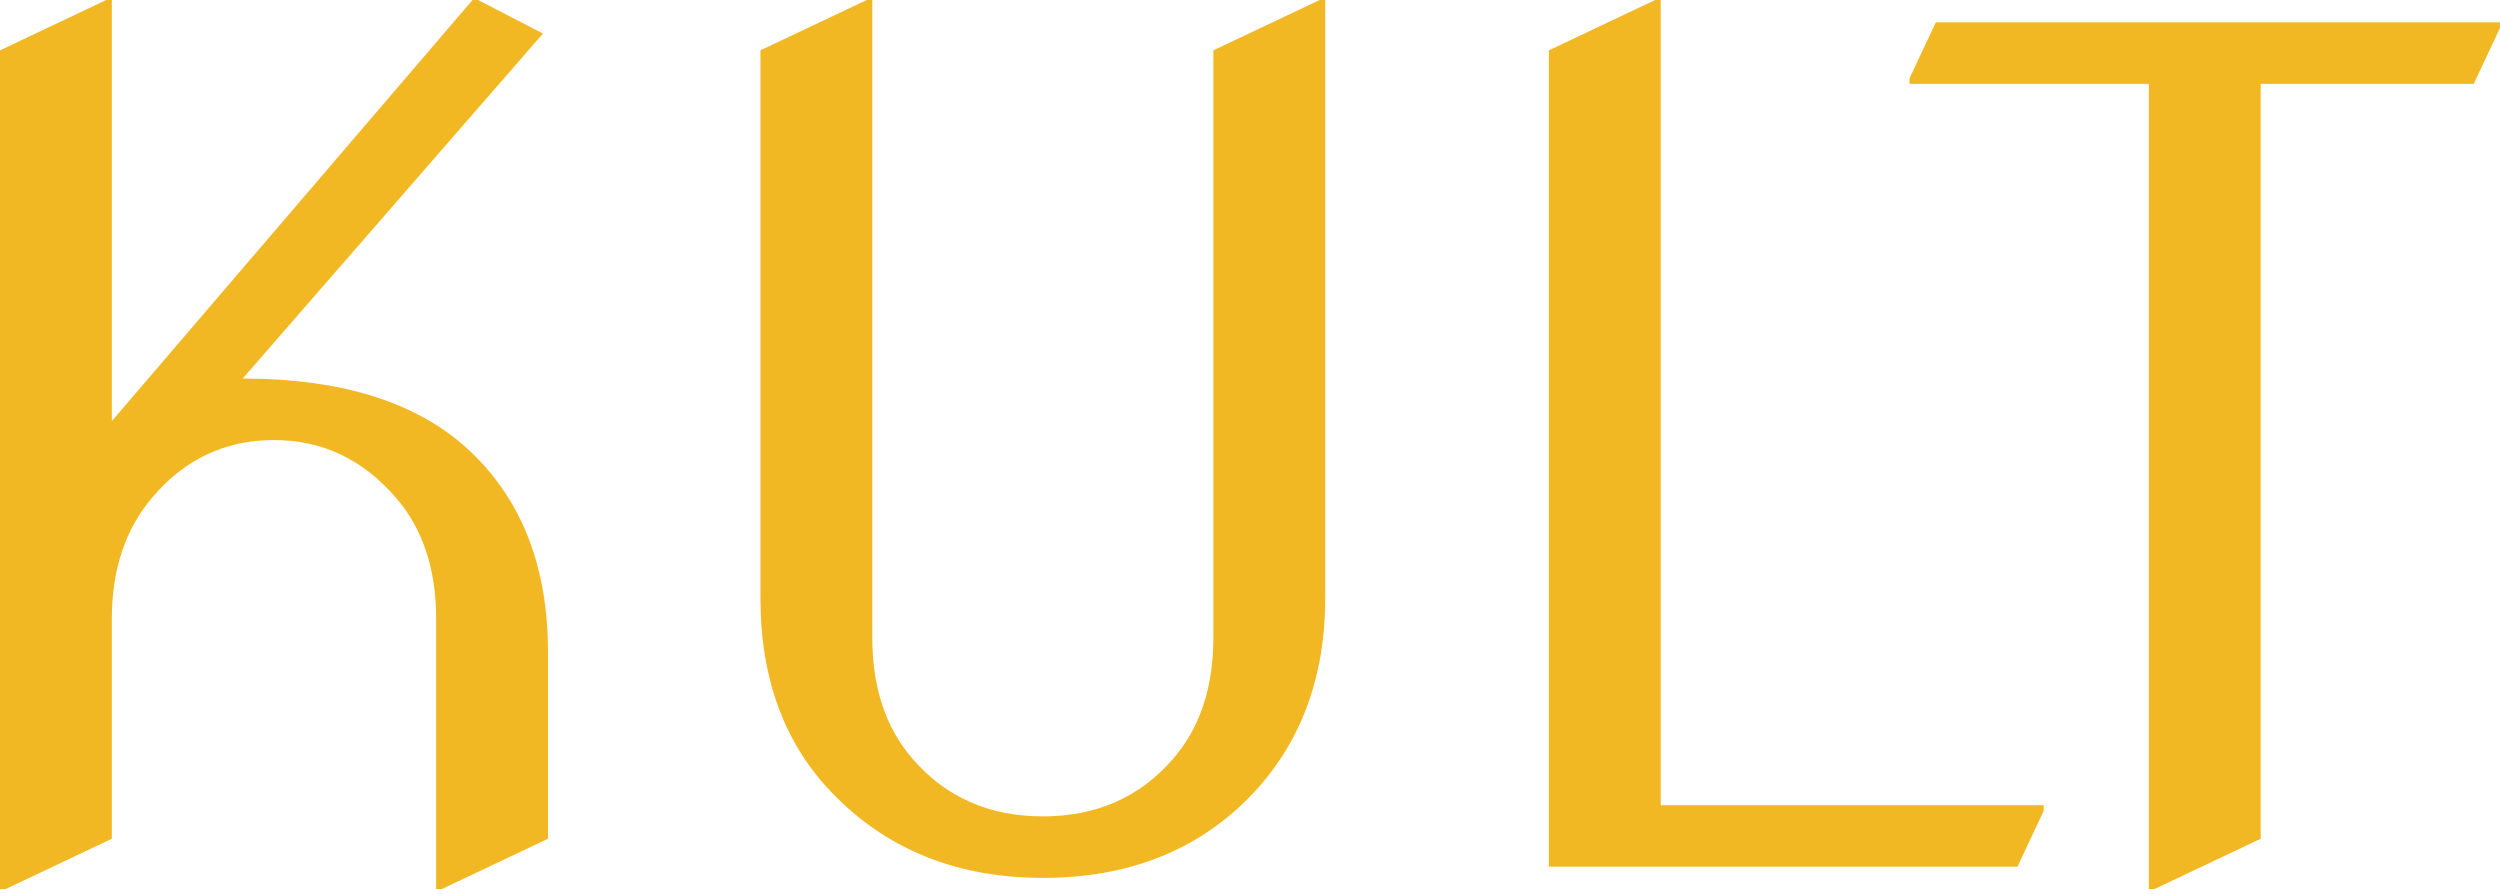 <svg width="109" height="39" viewBox="0 0 109 39" fill="none" xmlns="http://www.w3.org/2000/svg">
<path d="M0 38.763V2.194L4.632 0H4.876V18.358L20.601 0H20.844L23.672 1.463L10.581 16.505C15.018 16.505 18.358 17.594 20.601 19.772C22.795 21.901 23.892 24.786 23.892 28.426V36.569L19.26 38.763H19.016V26.988C19.016 24.81 18.431 23.047 17.261 21.698C15.814 20.024 14.043 19.186 11.946 19.186C9.817 19.186 8.045 20.024 6.631 21.698C5.461 23.079 4.876 24.843 4.876 26.988V36.569L0.244 38.763H0Z" fill="#F2B824"/>
<path d="M33.156 2.194L37.788 0H38.032V27.792C38.032 29.97 38.617 31.734 39.787 33.083C41.234 34.757 43.127 35.594 45.468 35.594C47.808 35.594 49.701 34.757 51.148 33.083C52.318 31.734 52.903 29.97 52.903 27.792V2.194L57.535 0H57.779V26.086C57.779 29.596 56.682 32.481 54.488 34.741C52.18 37.097 49.173 38.276 45.468 38.276C41.811 38.276 38.804 37.097 36.447 34.741C34.253 32.563 33.156 29.678 33.156 26.086V2.194Z" fill="#F2B824"/>
<path d="M67.531 37.788V2.194L72.163 0H72.407V35.106H89.106V35.35L87.961 37.788H67.531Z" fill="#F2B824"/>
<path d="M93.69 38.763V3.657H83.255V3.413L84.401 0.975H109V1.219L107.854 3.657H98.566V36.569L93.934 38.763H93.69Z" fill="#F2B824"/>
</svg>

